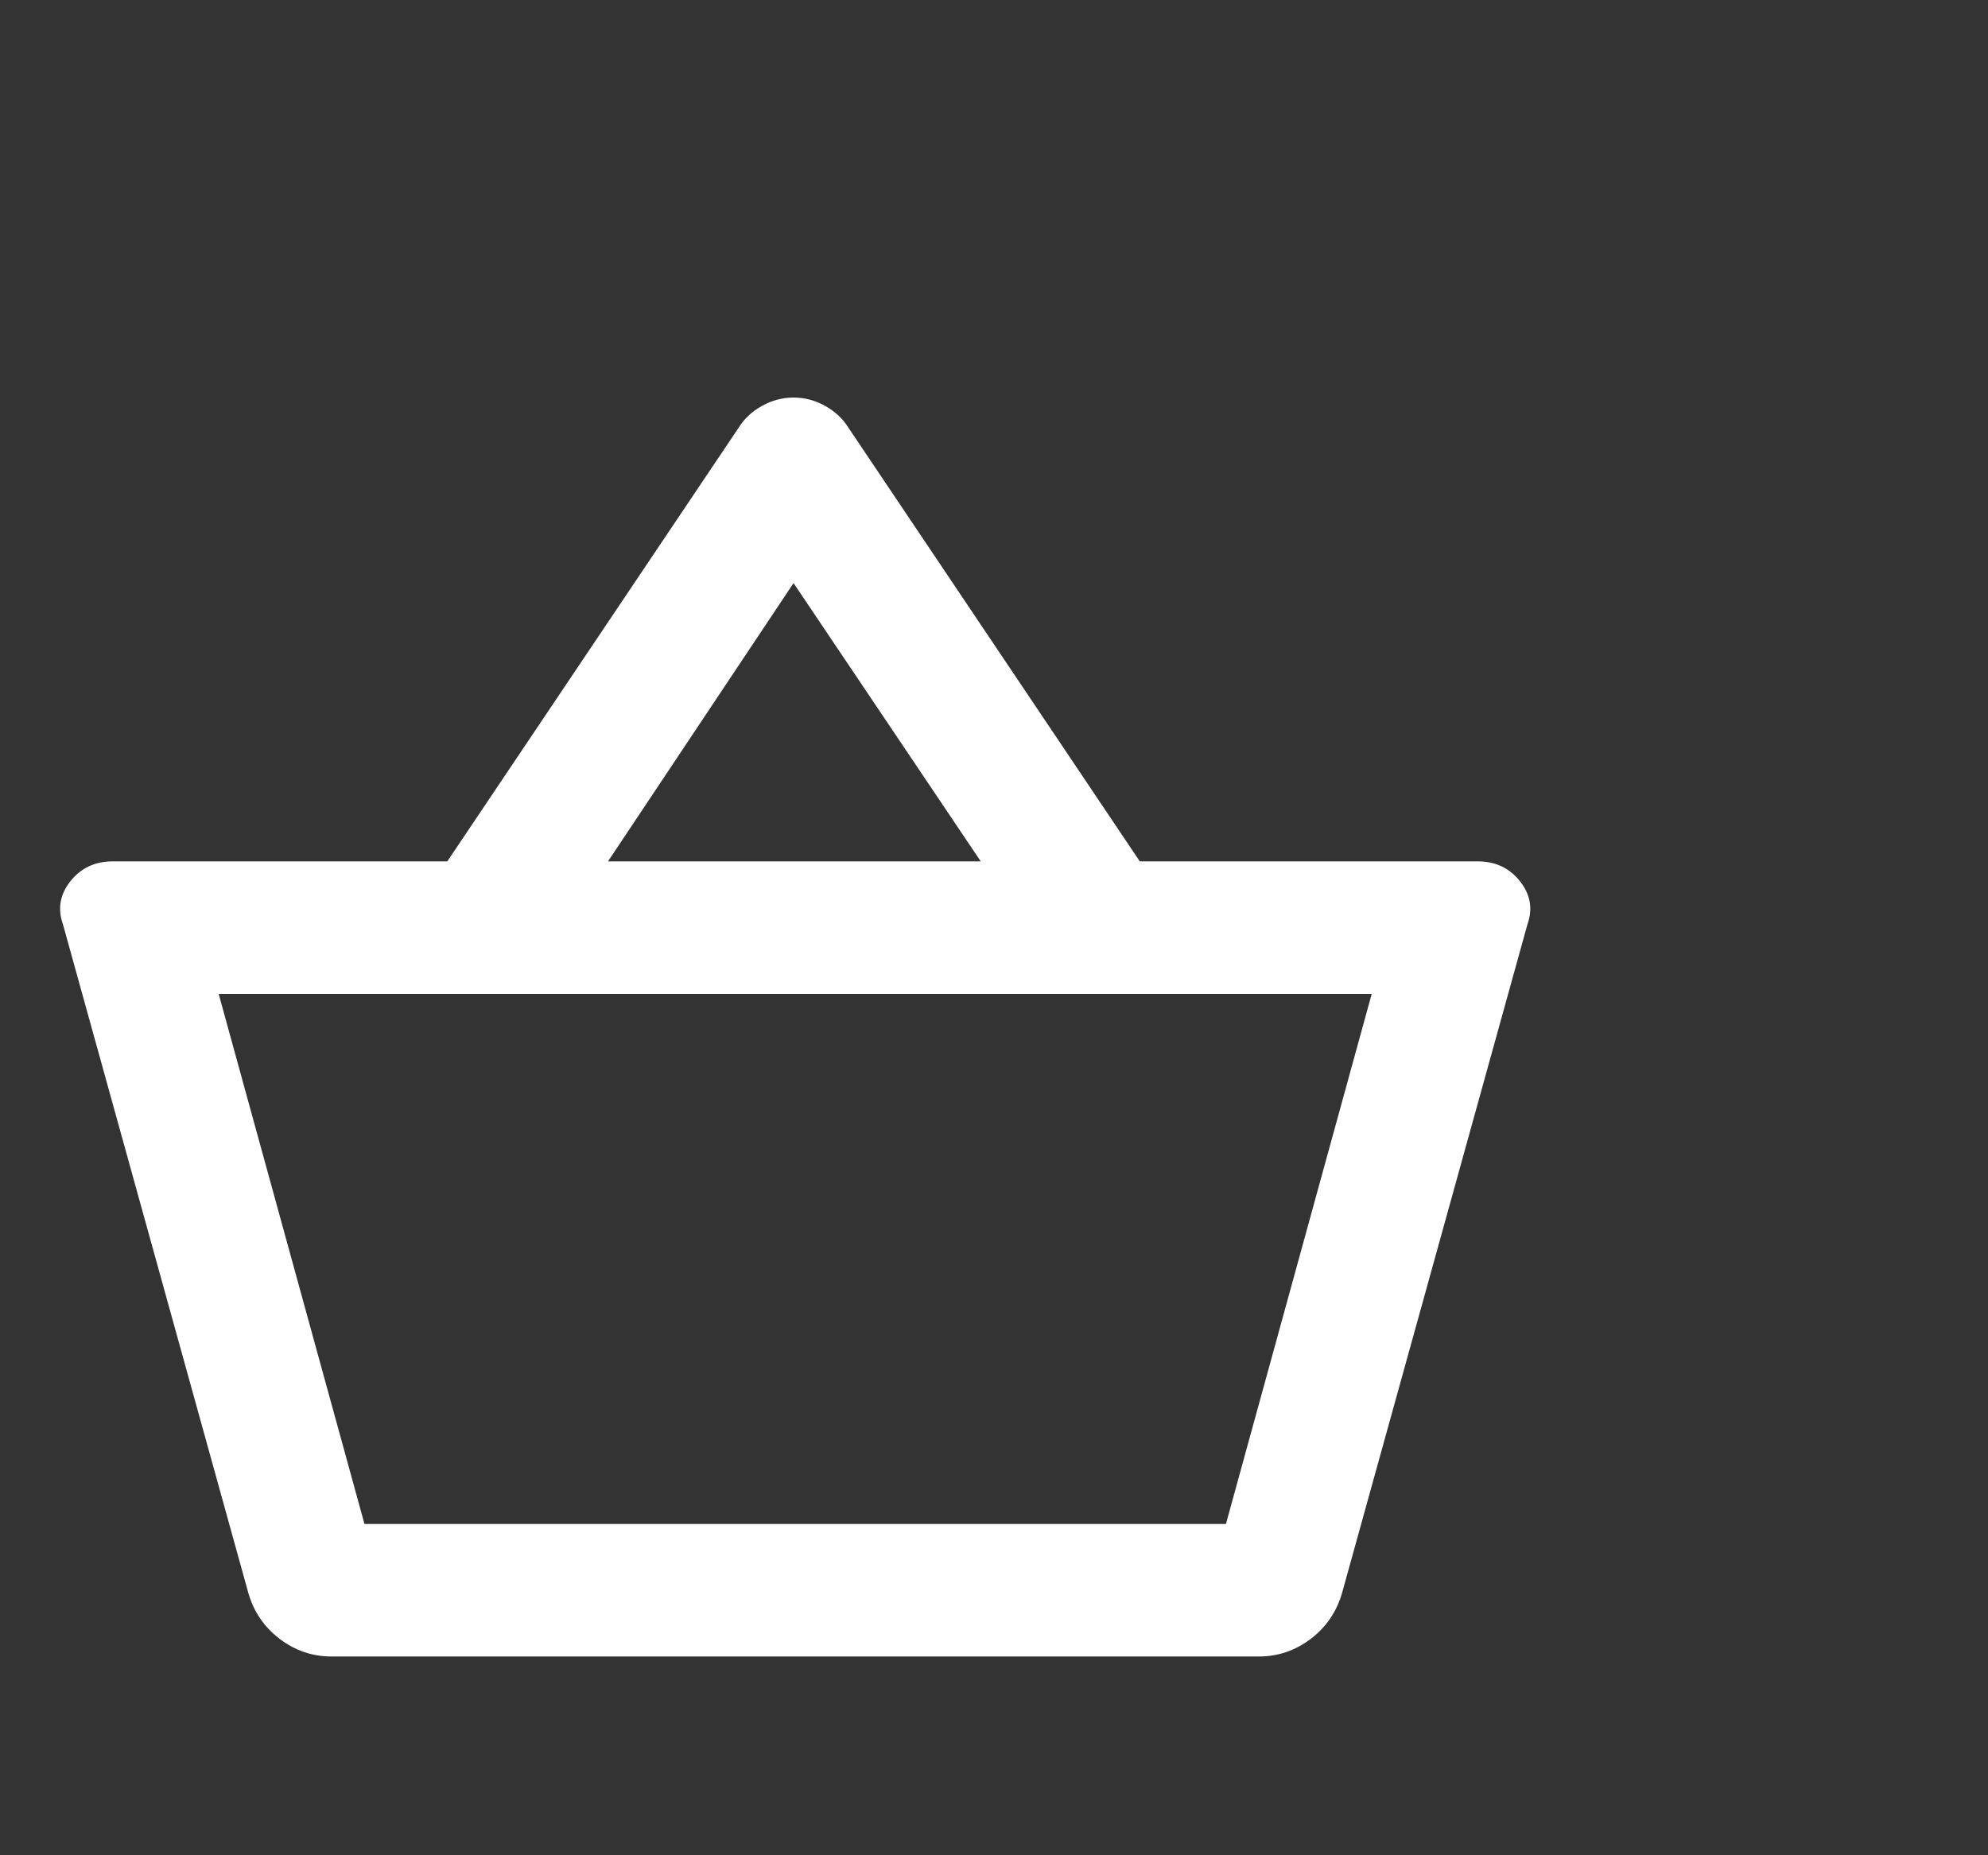 <svg width="30" height="28" viewBox="0 0 30 28" fill="none" xmlns="http://www.w3.org/2000/svg">
<rect x="0" y="0" width="30" height="28" fill="#333333" stroke="none"/>
<mask id="mask0_6249_1024" style="mask-type:alpha" maskUnits="userSpaceOnUse" x="0" y="4" width="24" height="24">
<rect y="4" width="24" height="24" fill="#D9D9D9"/>
</mask>
<g mask="url(#mask0_6249_1024)">
<path d="M5 25C4.717 25 4.458 24.913 4.225 24.738C3.992 24.562 3.833 24.333 3.75 24.05L0.95 13.95C0.867 13.717 0.904 13.5 1.062 13.3C1.221 13.1 1.433 13 1.7 13H6.75L11.15 6.45C11.233 6.317 11.35 6.208 11.5 6.125C11.65 6.042 11.808 6 11.975 6C12.142 6 12.3 6.042 12.45 6.125C12.6 6.208 12.716 6.317 12.8 6.45L17.2 13H22.3C22.567 13 22.779 13.1 22.937 13.3C23.096 13.5 23.133 13.717 23.05 13.95L20.25 24.05C20.166 24.333 20.008 24.562 19.775 24.738C19.541 24.913 19.283 25 19 25H5ZM5.5 23H18.5L20.7 15H3.3L5.5 23ZM9.175 13H14.8L11.975 8.8L9.175 13Z" fill="white"/>
</g>
</svg>
